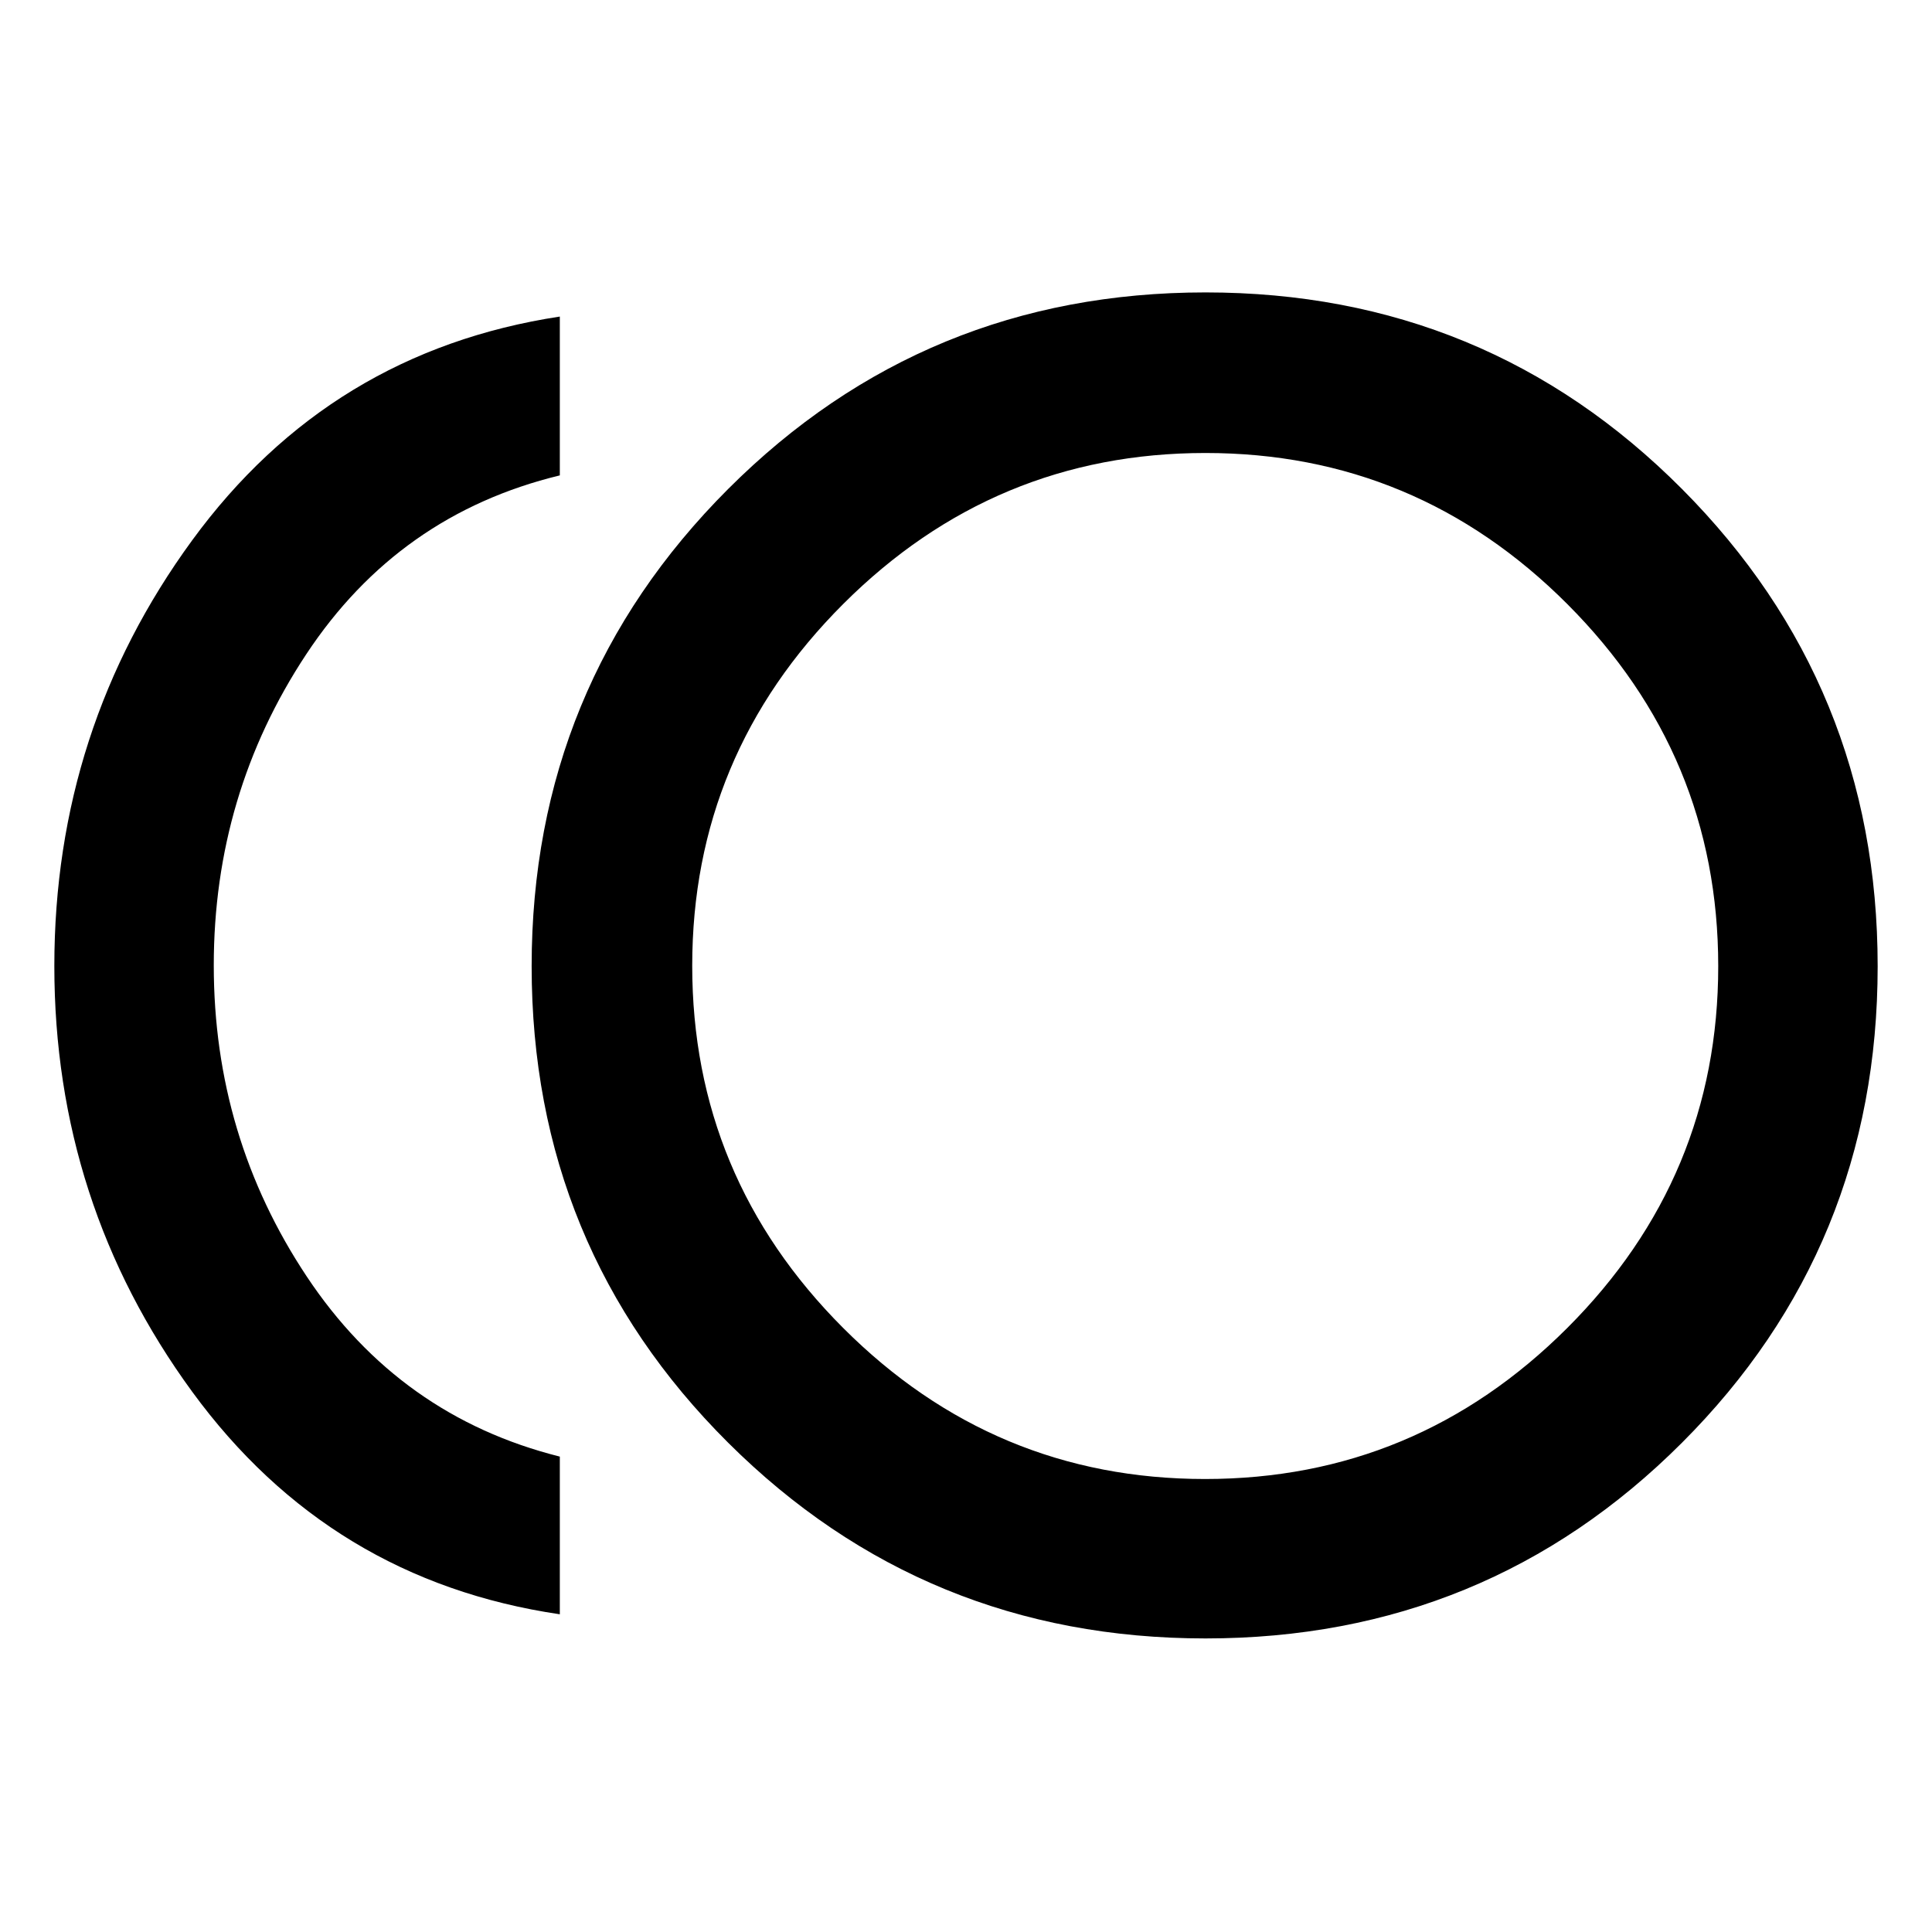 <svg xmlns="http://www.w3.org/2000/svg" width="48" height="48" viewBox="0 -960 960 960"><path d="M599.01-145.87q-139.51 0-237.18-97.24-97.66-97.24-97.66-236.75t97.66-237.18q97.67-97.66 237.18-97.66t236.75 97.66Q933-619.37 933-479.86t-97.24 236.75q-97.24 97.24-236.75 97.24Zm-320.84-12Q164.04-174.7 95.52-268.43 27-362.17 27-480t68.52-211.57q68.52-93.73 182.65-111.13v78.92q-80.08 19.39-126.02 88.91-45.93 69.52-45.93 154.59 0 85.06 46.21 154.58 46.22 69.53 125.74 89.48v78.35ZM598.87-480Zm-.1 254.91q104.84 0 179.93-74.98 75.08-74.99 75.08-179.83 0-104.84-74.98-179.93-74.99-75.08-179.83-75.08-104.84 0-179.93 74.98-75.08 74.99-75.08 179.83 0 104.84 74.98 179.93 74.99 75.08 179.83 75.08Z"/></svg>